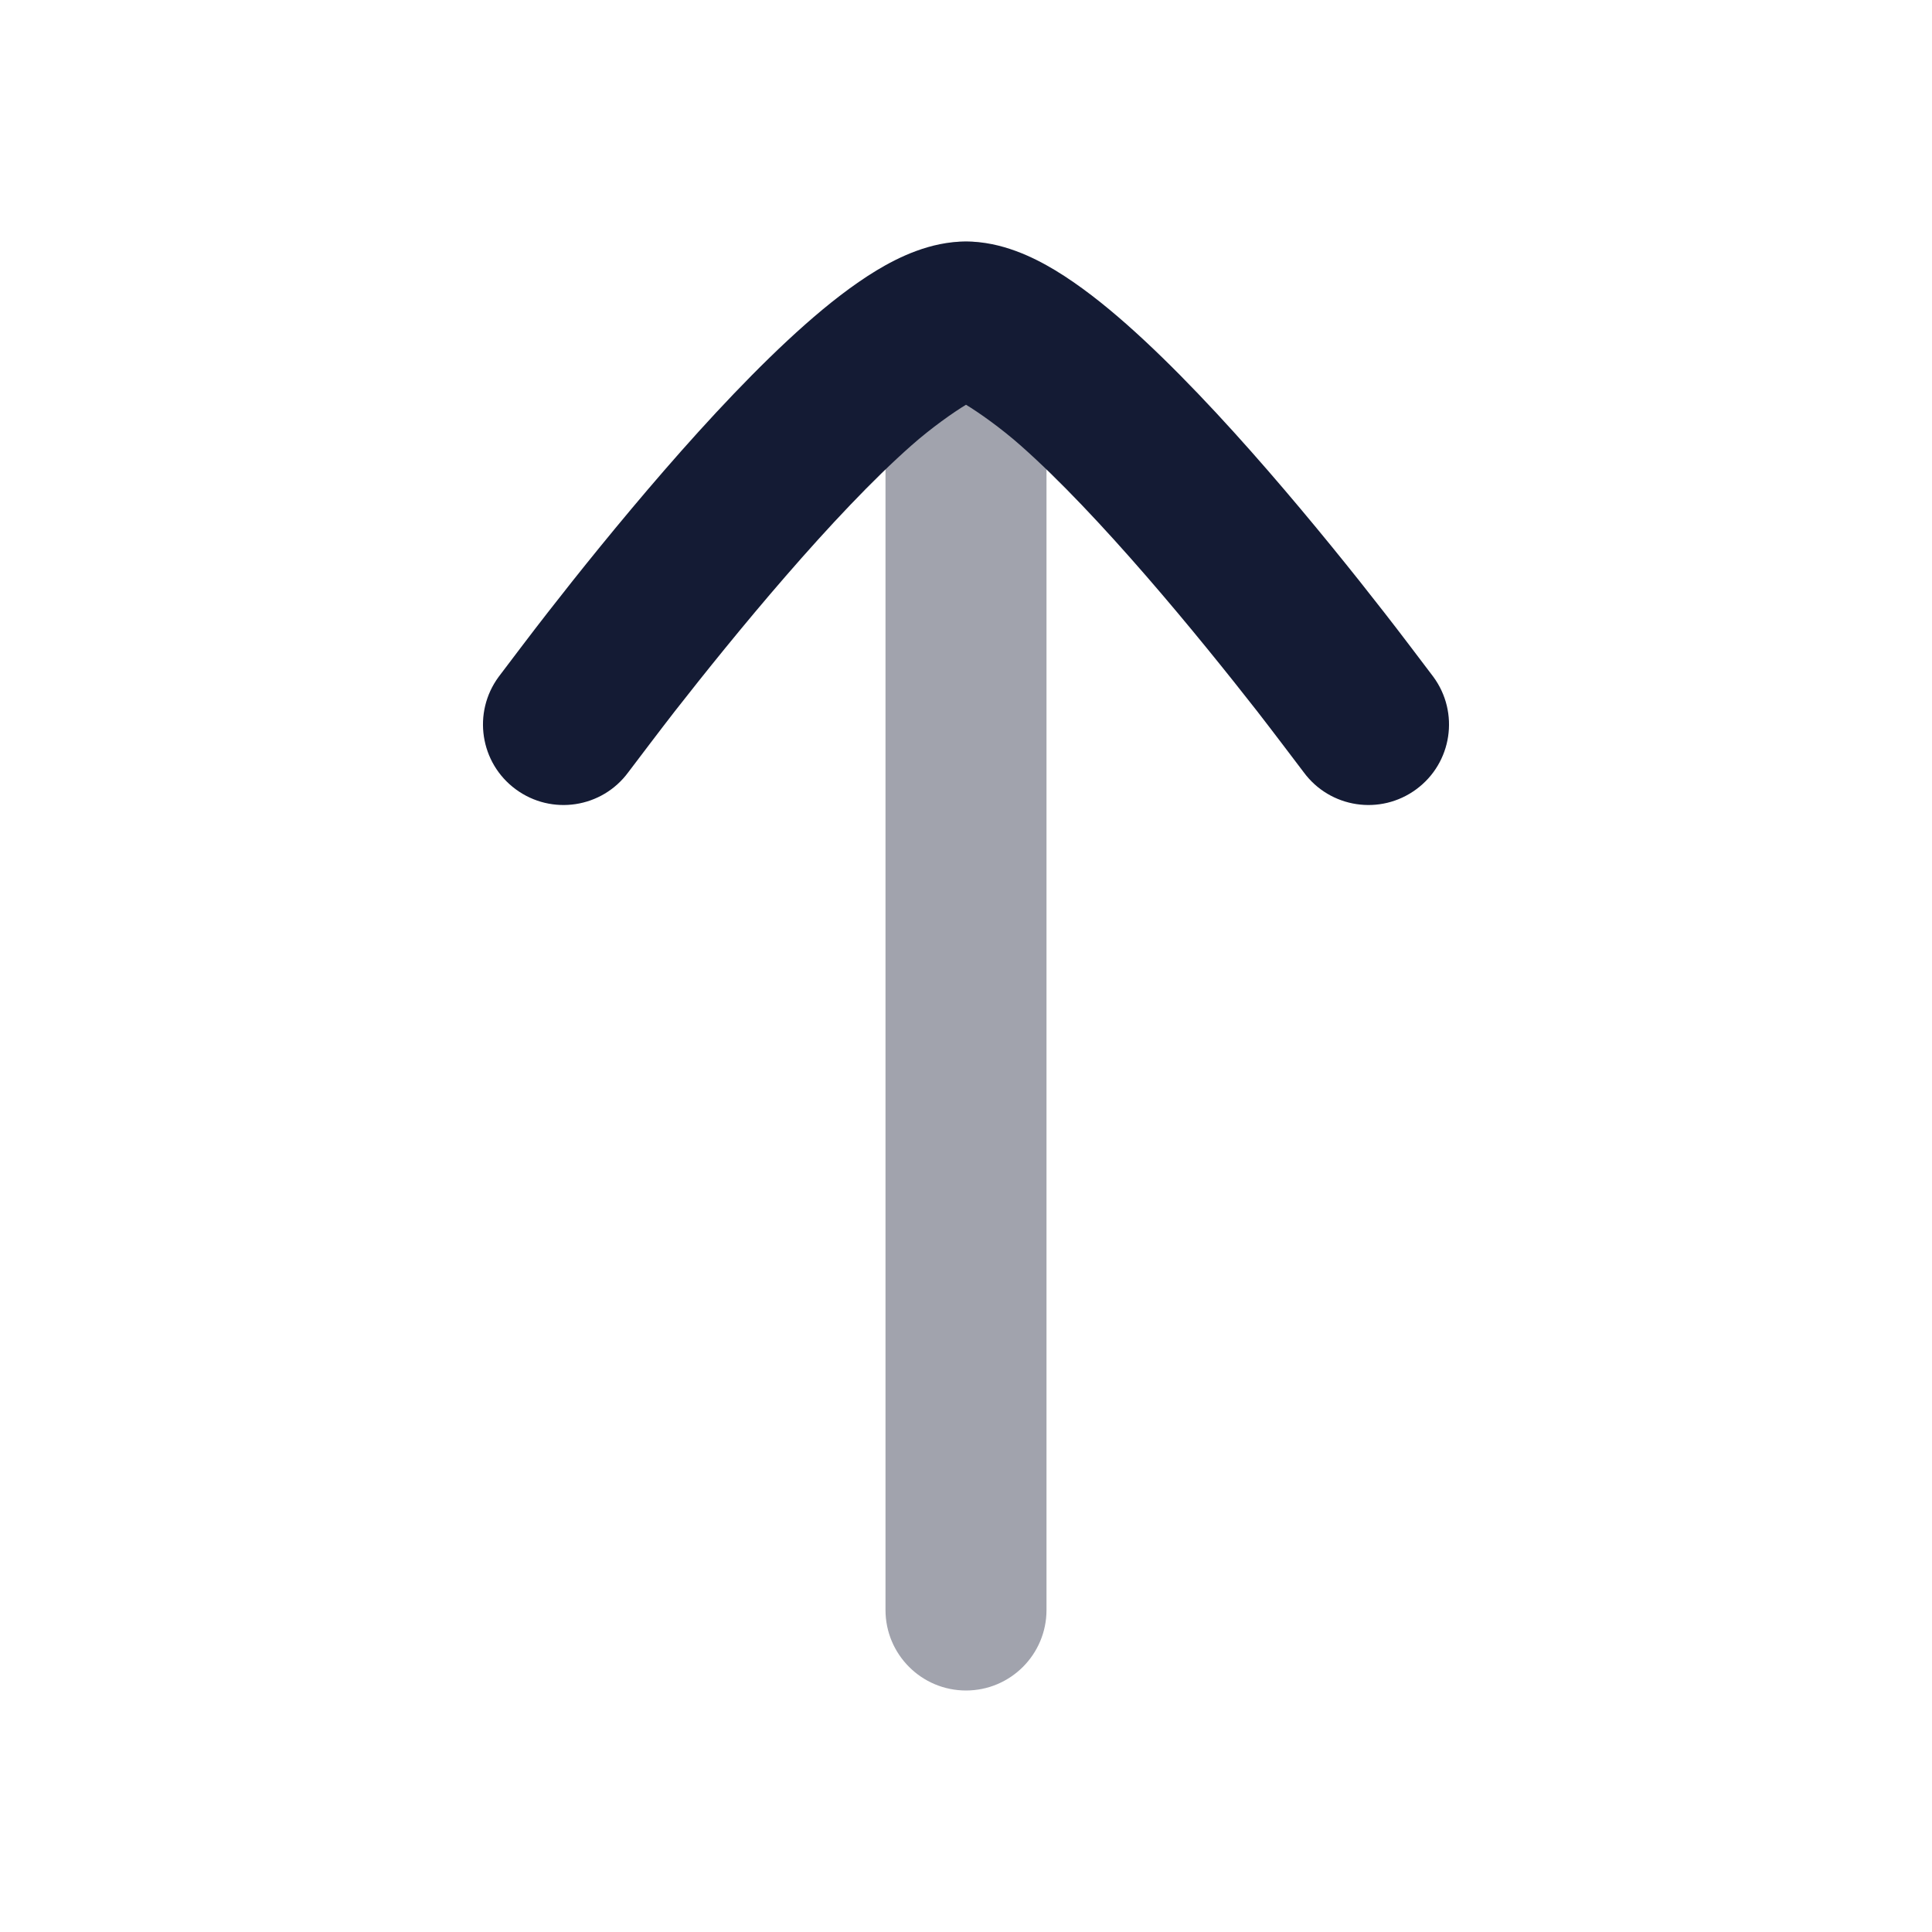 <svg width="24" height="24" viewBox="0 0 24 24" fill="none" xmlns="http://www.w3.org/2000/svg">
<path opacity="0.4" fill-rule="evenodd" clip-rule="evenodd" d="M12 3C12.552 3 13 3.448 13 4L13 20C13 20.552 12.552 21 12 21C11.448 21 11 20.552 11 20L11 4C11 3.448 11.448 3 12 3Z" fill="#141B34"/>
<path d="M12 5.028C11.845 5.121 11.567 5.317 11.325 5.531C10.843 5.956 10.293 6.543 9.761 7.156C9.234 7.763 8.744 8.374 8.384 8.834C8.205 9.064 7.906 9.46 7.805 9.593C7.478 10.038 6.852 10.133 6.407 9.805C5.962 9.478 5.867 8.852 6.195 8.407L6.198 8.403C6.307 8.259 6.623 7.84 6.808 7.604C7.18 7.126 7.693 6.487 8.251 5.844C8.804 5.207 9.422 4.544 10.001 4.032C10.289 3.777 10.592 3.539 10.891 3.358C11.162 3.195 11.557 3 12 3C12.443 3 12.838 3.195 13.109 3.358C13.408 3.539 13.711 3.777 13.999 4.032C14.578 4.544 15.196 5.207 15.749 5.844C16.307 6.487 16.82 7.126 17.192 7.604C17.377 7.84 17.693 8.259 17.802 8.403L17.805 8.407C18.133 8.852 18.038 9.478 17.593 9.805C17.148 10.133 16.522 10.038 16.195 9.593C16.094 9.46 15.795 9.064 15.616 8.834C15.256 8.374 14.766 7.763 14.239 7.156C13.707 6.543 13.157 5.956 12.675 5.531C12.433 5.317 12.155 5.121 12 5.028Z" fill="#141B34"/>
</svg>
